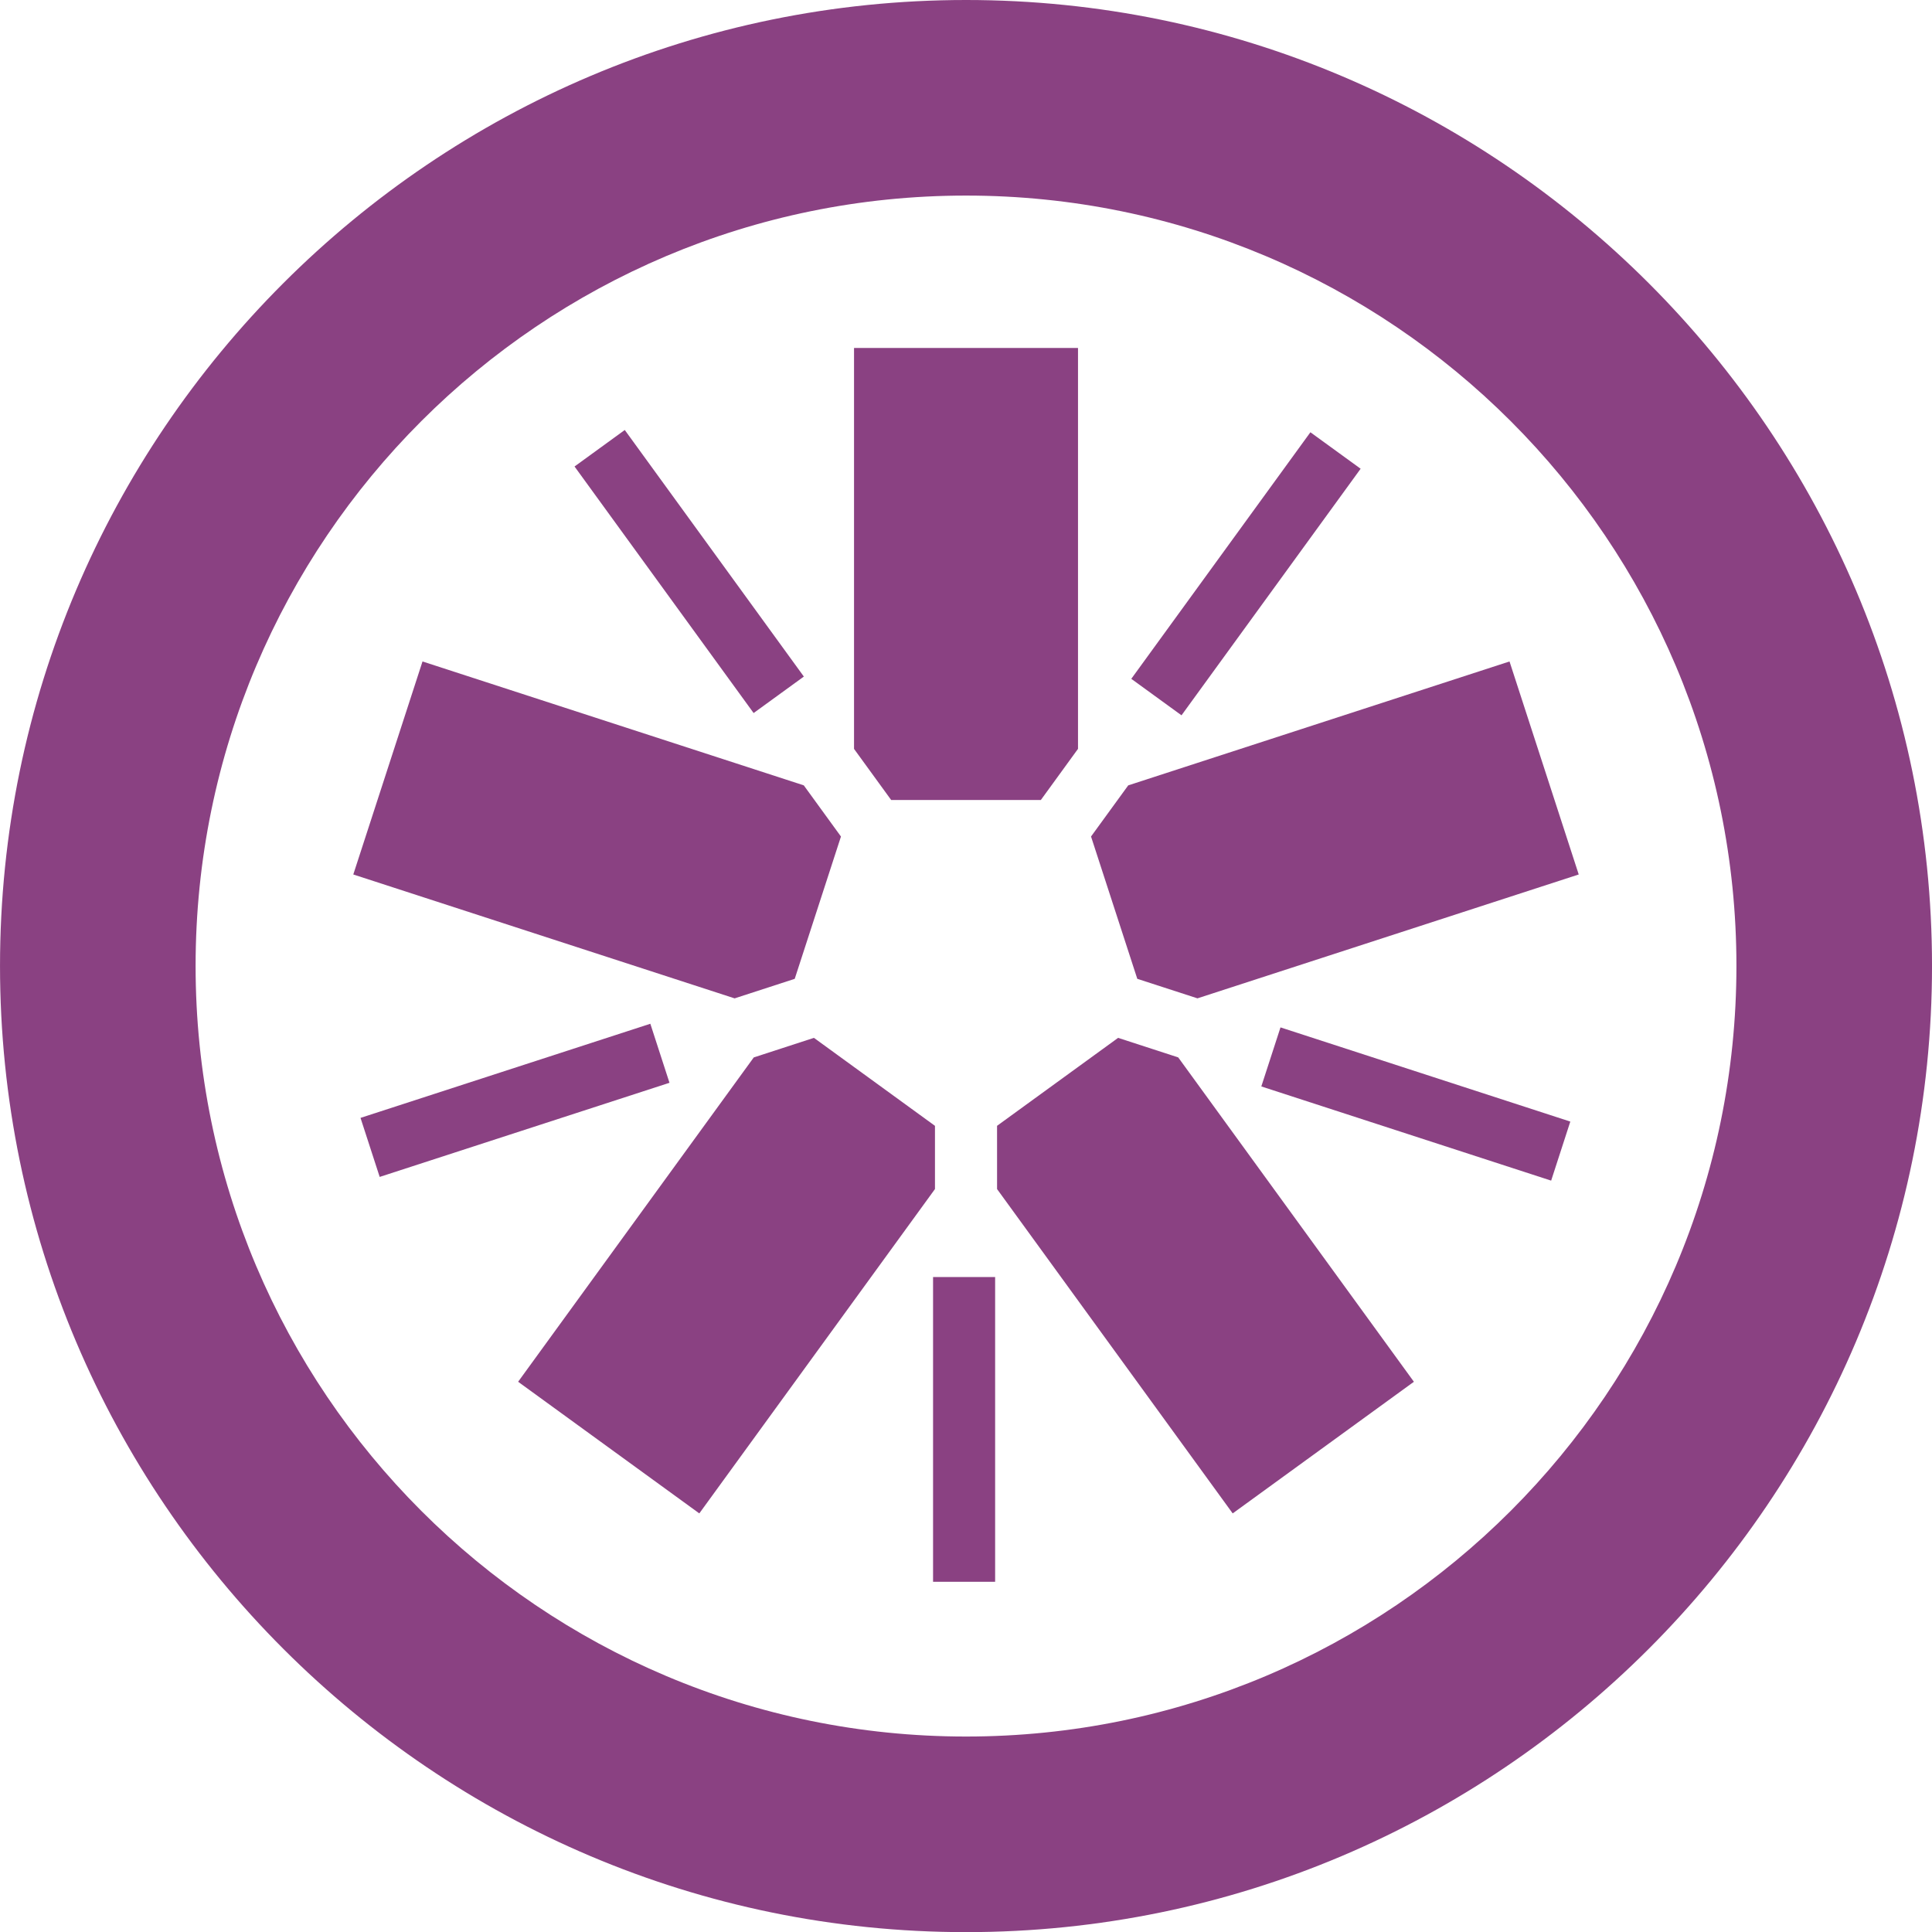 <?xml version="1.0" encoding="UTF-8" standalone="no"?>
<!-- Created with Inkscape (http://www.inkscape.org/) -->

<svg
   xmlns:dc="http://purl.org/dc/elements/1.1/"
   xmlns:cc="http://creativecommons.org/ns#"
   xmlns:rdf="http://www.w3.org/1999/02/22-rdf-syntax-ns#"
   xmlns:svg="http://www.w3.org/2000/svg"
   xmlns="http://www.w3.org/2000/svg"
   xmlns:sodipodi="http://sodipodi.sourceforge.net/DTD/sodipodi-0.dtd"
   xmlns:inkscape="http://www.inkscape.org/namespaces/inkscape"
   version="1.1"
   width="146.46"
   height="146.47"
   id="svg2"
   xml:space="preserve"
   inkscape:version="0.48.5 r10040"
   sodipodi:docname="jasmine.svg"><sodipodi:namedview
     pagecolor="#ffffff"
     bordercolor="#666666"
     borderopacity="1"
     objecttolerance="10"
     gridtolerance="10"
     guidetolerance="10"
     inkscape:pageopacity="0"
     inkscape:pageshadow="2"
     inkscape:window-width="640"
     inkscape:window-height="480"
     id="namedview3041"
     showgrid="false"
     fit-margin-top="0"
     fit-margin-left="0"
     fit-margin-right="0"
     fit-margin-bottom="0"
     inkscape:zoom="0.54323343"
     inkscape:cx="322.17801"
     inkscape:cy="73.23487"
     inkscape:window-x="0"
     inkscape:window-y="0"
     inkscape:window-maximized="0"
     inkscape:current-layer="svg2" /><defs
     id="defs6"><clipPath
       id="clipPath18"><path
         d="M 0,1500 0,0 l 5455.74,0 0,1500 L 0,1500 z"
         inkscape:connector-curvature="0"
         id="path20" /></clipPath></defs><g
     id="g3121"
     transform="translate(-18.803,-20.515)"><path
       style="fill:#8a4182;fill-opacity:1;fill-rule:nonzero;stroke:none"
       id="path36"
       inkscape:connector-curvature="0"
       d="m 86.362,81.162 11.344,0 2.818,-3.879 0,-30.39 -16.979,0 0,30.393 2.817,3.877" /><path
       style="fill:#8a4182;fill-opacity:1;fill-rule:nonzero;stroke:none"
       id="path38"
       inkscape:connector-curvature="0"
       d="m 79.049,94.718 3.505,-10.788 -2.819,-3.88 -28.903,-9.391 -5.247,16.148 28.907,9.392 4.557,-1.481" /><path
       style="fill:#8a4182;fill-opacity:1;fill-rule:nonzero;stroke:none"
       id="path40"
       inkscape:connector-curvature="0"
       d="m 89.681,105.862 -9.176,-6.67 -4.561,1.484 -17.863,24.587 13.735,9.979 17.865,-24.588 0,-4.792" /><path
       style="fill:#8a4182;fill-opacity:1;fill-rule:nonzero;stroke:none"
       id="path42"
       inkscape:connector-curvature="0"
       d="m 103.565,99.192 -9.178,6.668 0.001,4.795 17.862,24.587 13.737,-9.979 -17.866,-24.589 -4.557,-1.482" /><path
       style="fill:#8a4182;fill-opacity:1;fill-rule:nonzero;stroke:none"
       id="path44"
       inkscape:connector-curvature="0"
       d="m 101.511,83.927 3.507,10.79 4.561,1.48 28.903,-9.39 -5.246,-16.148 -28.905,9.393 -2.819,3.876" /><path
       style="fill:#8a4182;fill-opacity:1;fill-rule:nonzero;stroke:none"
       id="path46"
       inkscape:connector-curvature="0"
       d="m 92.038,20.515 c -40.381,0 -73.234,32.847 -73.234,73.223 0,40.39 32.853,73.247 73.234,73.247 40.377,0 73.226,-32.857 73.226,-73.247 C 165.264,53.362 132.415,20.515 92.038,20.515 l 0,0 z m 0,14.826 c 32.247,0 58.399,26.141 58.399,58.397 0,32.266 -26.152,58.419 -58.399,58.419 -32.259,0 -58.407,-26.152 -58.407,-58.419 0,-32.255 26.148,-58.397 58.407,-58.397" /><path
       style="fill:#8a4182;fill-opacity:1;fill-rule:nonzero;stroke:none"
       id="path48"
       inkscape:connector-curvature="0"
       d="m 136.391,110.015 -21.971,-7.14 1.454,-4.476 21.97,7.14 -1.452,4.476" /><path
       style="fill:#8a4182;fill-opacity:1;fill-rule:nonzero;stroke:none"
       id="path50"
       inkscape:connector-curvature="0"
       d="m 108.37,74.741 -3.807,-2.766 13.578,-18.691 3.808,2.765 -13.579,18.692" /><path
       style="fill:#8a4182;fill-opacity:1;fill-rule:nonzero;stroke:none"
       id="path52"
       inkscape:connector-curvature="0"
       d="M 75.933,74.569 62.357,55.879 66.165,53.112 79.741,71.804 75.933,74.569" /><path
       style="fill:#8a4182;fill-opacity:1;fill-rule:nonzero;stroke:none"
       id="path54"
       inkscape:connector-curvature="0"
       d="M 47.586,109.734 46.133,105.259 68.103,98.123 69.555,102.598 47.586,109.734" /><path
       style="fill:#8a4182;fill-opacity:1;fill-rule:nonzero;stroke:none"
       id="path56"
       inkscape:connector-curvature="0"
       d="m 89.536,140.426 4.705,0 0,-23.102 -4.705,0 0,23.102 z" /></g></svg>